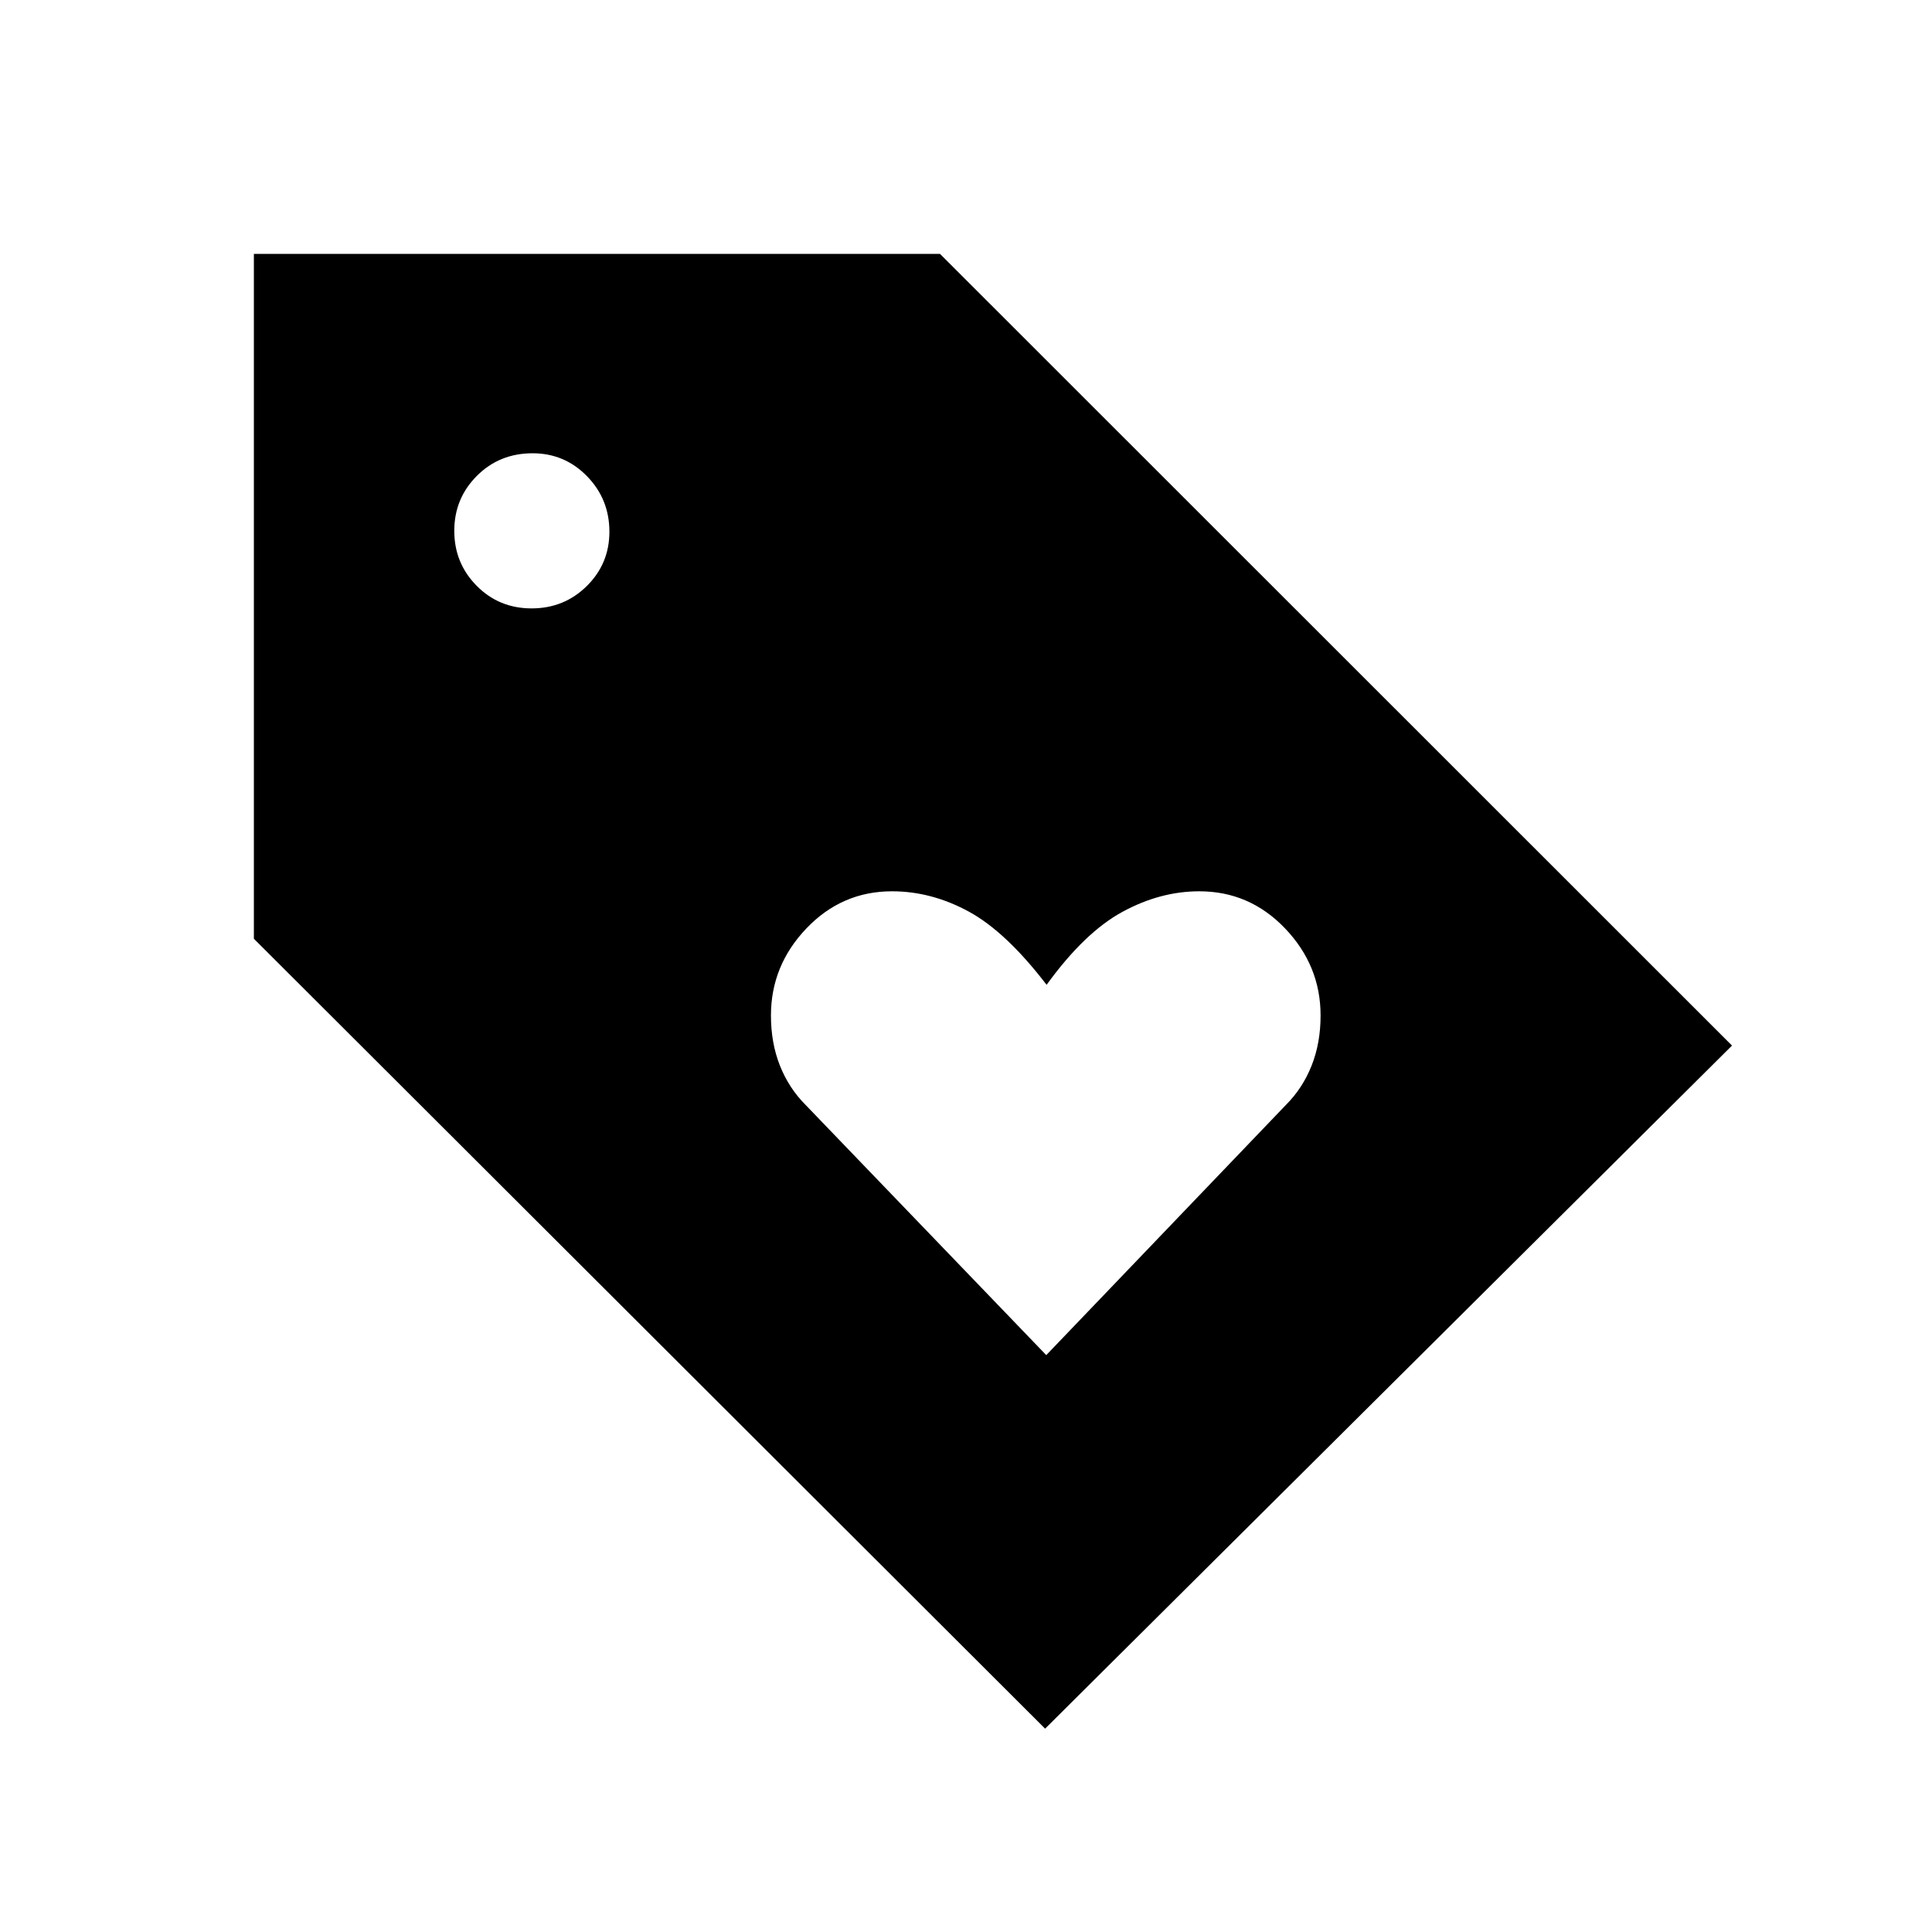 <svg xmlns="http://www.w3.org/2000/svg" height="24" viewBox="0 -960 960 960" width="24"><path d="m519.88-286.65 119.08-124.31q8.31-8.31 12.77-19.54 4.46-11.23 4.46-24.92 0-24.78-17.63-43.24-17.64-18.46-42.62-18.46-19.47 0-38.26 10.24-18.79 10.23-37.63 36.23-20.2-26.35-38.71-36.41-18.51-10.06-38.11-10.06-24.94 0-42.55 18.46-17.6 18.46-17.6 43.24 0 13.69 4.46 24.92 4.46 11.23 12.77 19.54l119.57 124.31Zm-.57 185.61-393.16-392.5v-340.31h340.93l393.54 393.39-341.31 339.42ZM264.14-657.69q16.19 0 27.43-11.11 11.24-11.11 11.24-26.98 0-16.19-11.13-27.59-11.13-11.4-27.03-11.4-16.5 0-27.71 11.24t-11.21 27.3q0 16.06 11.12 27.3 11.11 11.24 27.29 11.24Z"/></svg>